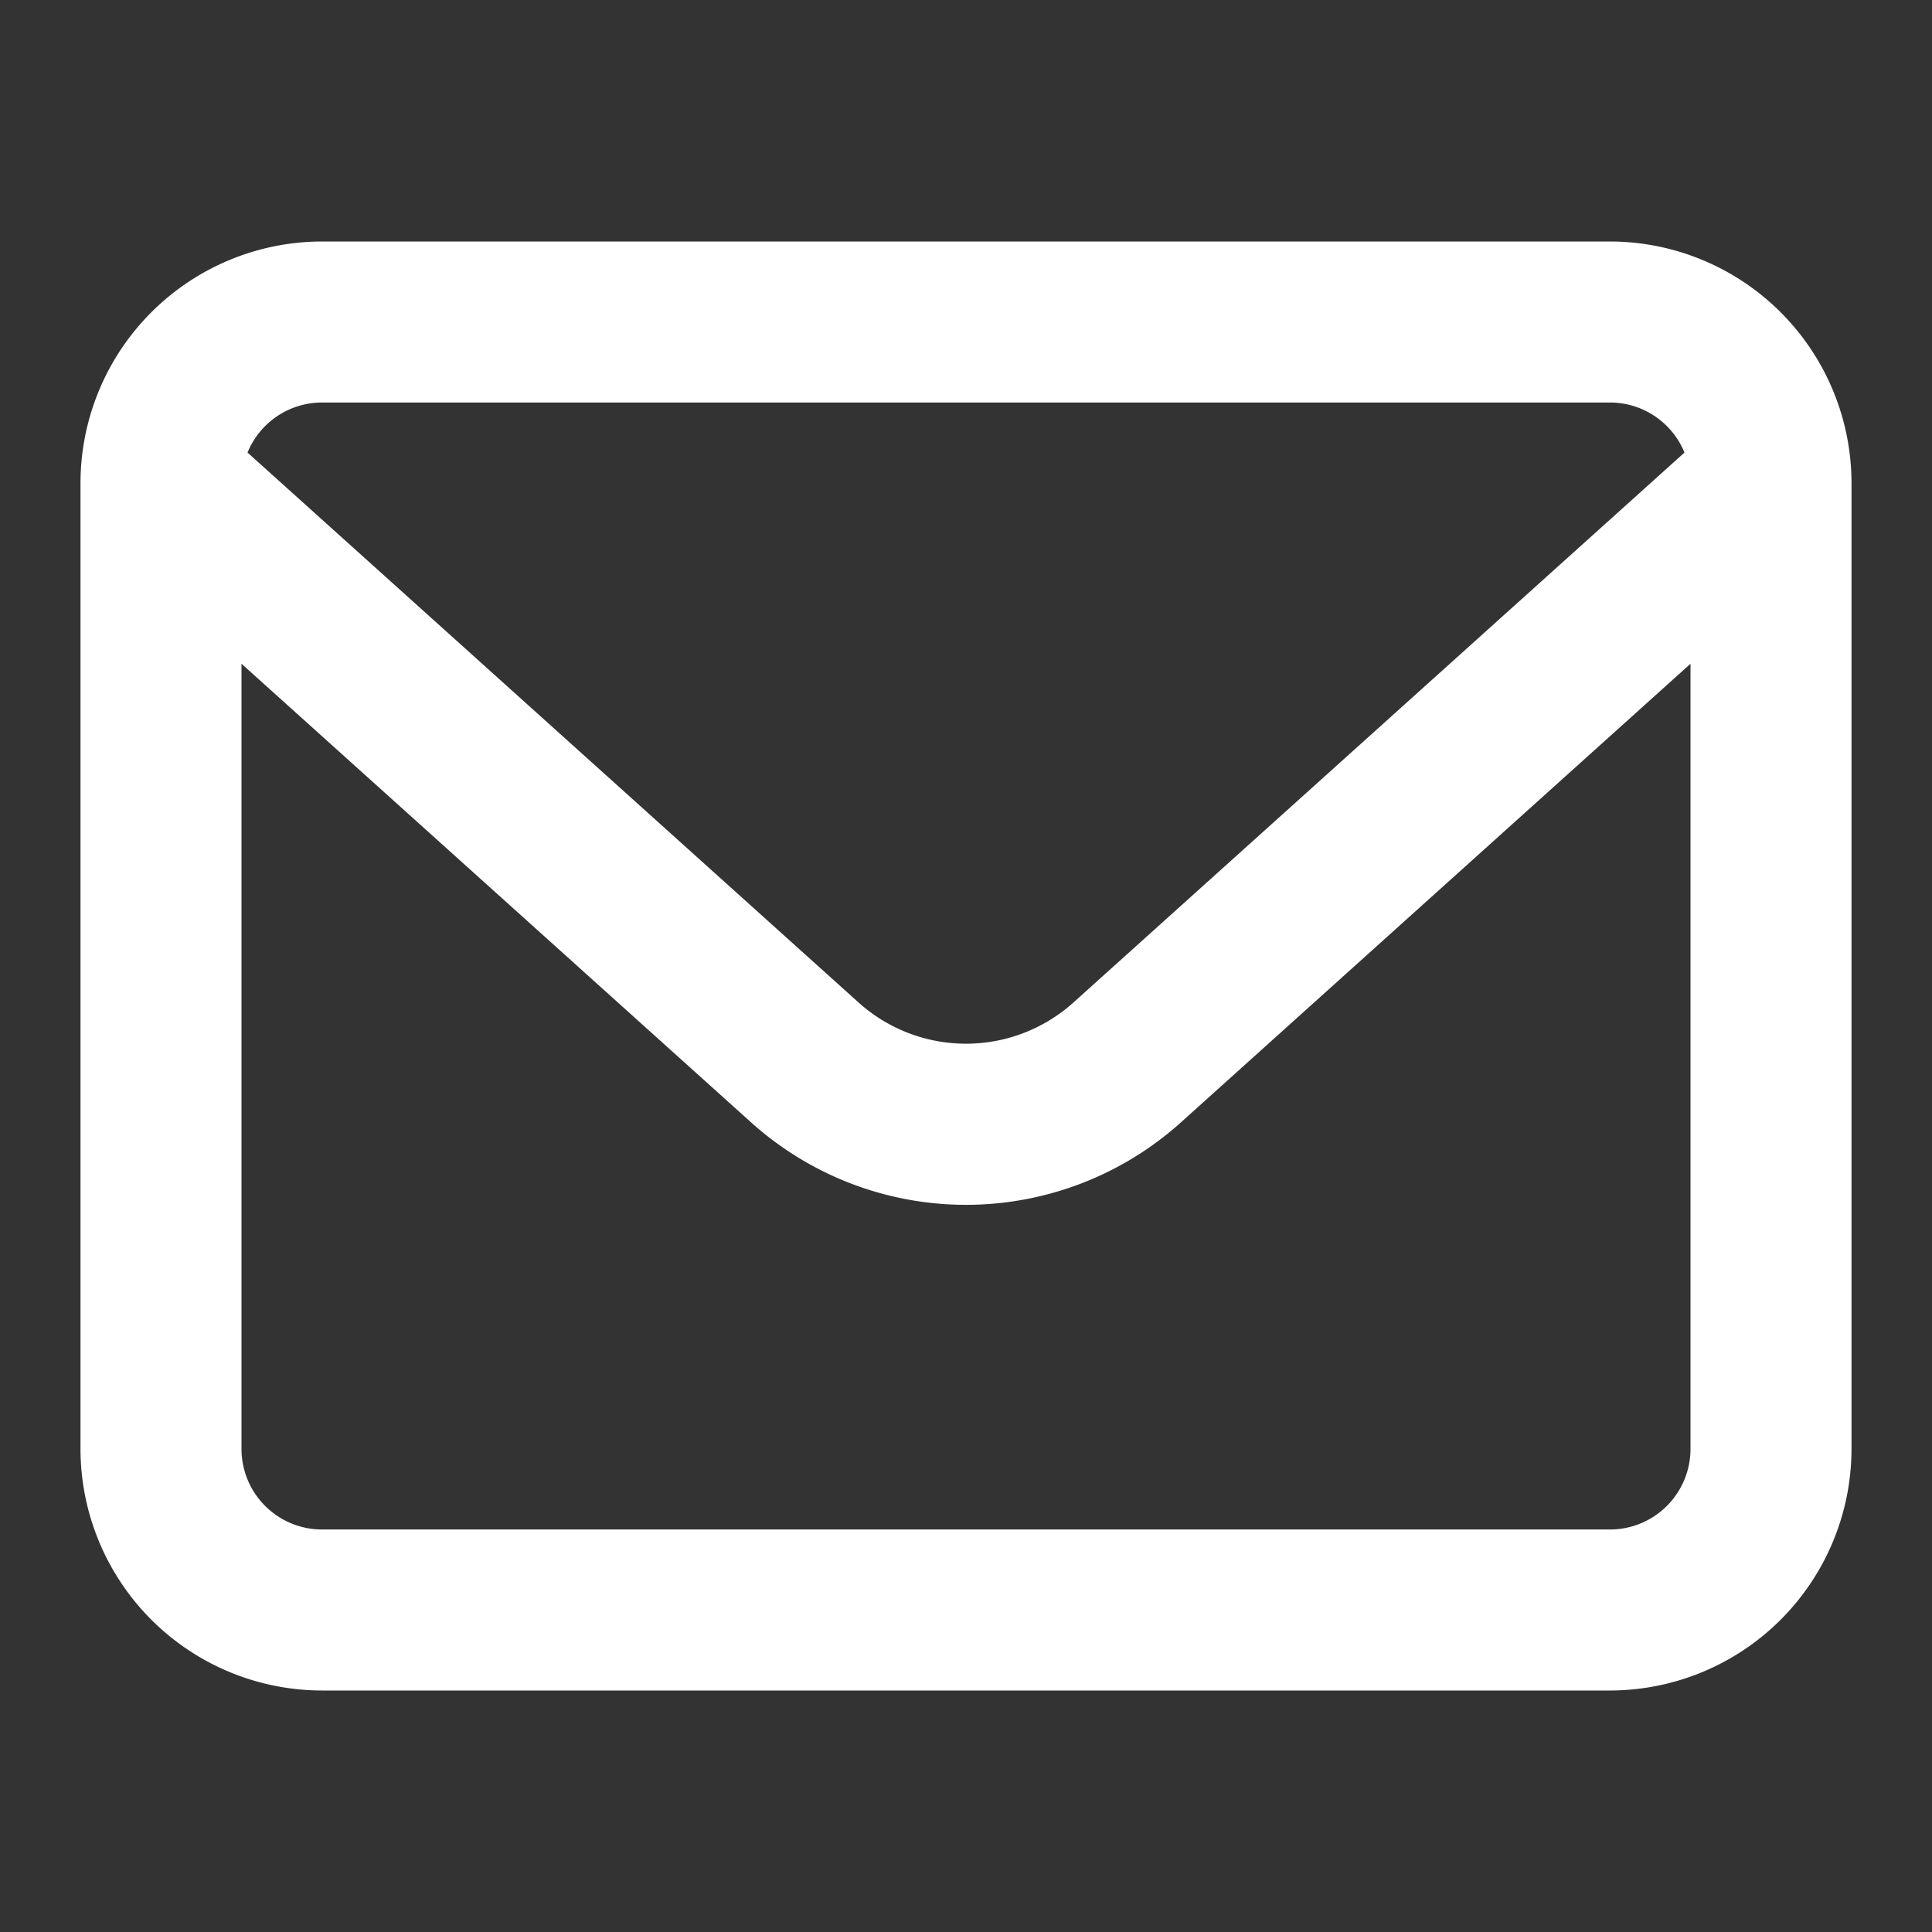 <svg id="Layer_1" data-name="Layer 1" xmlns="http://www.w3.org/2000/svg" viewBox="0 0 512 512"><rect x="0" y="0" width="512" height="512" fill="#333333" stroke="none"/><title>Message</title><path d="M426.667,64H85.333a64.073,64.073,0,0,0-64,64V384a64.073,64.073,0,0,0,64,64H426.667a64.073,64.073,0,0,0,64-64V128A64.073,64.073,0,0,0,426.667,64ZM85.333,106.667H426.667a21.358,21.358,0,0,1,19.739,13.267L284.543,265.61a42.581,42.581,0,0,1-57.085,0L65.595,119.934A21.358,21.358,0,0,1,85.333,106.667ZM426.667,405.333H85.333A21.357,21.357,0,0,1,64,384V175.9L198.916,297.325a85.155,85.155,0,0,0,114.169,0L448,175.9V384A21.357,21.357,0,0,1,426.667,405.333Z" id="id_101" style="fill: rgb(255, 255, 255);"></path></svg>